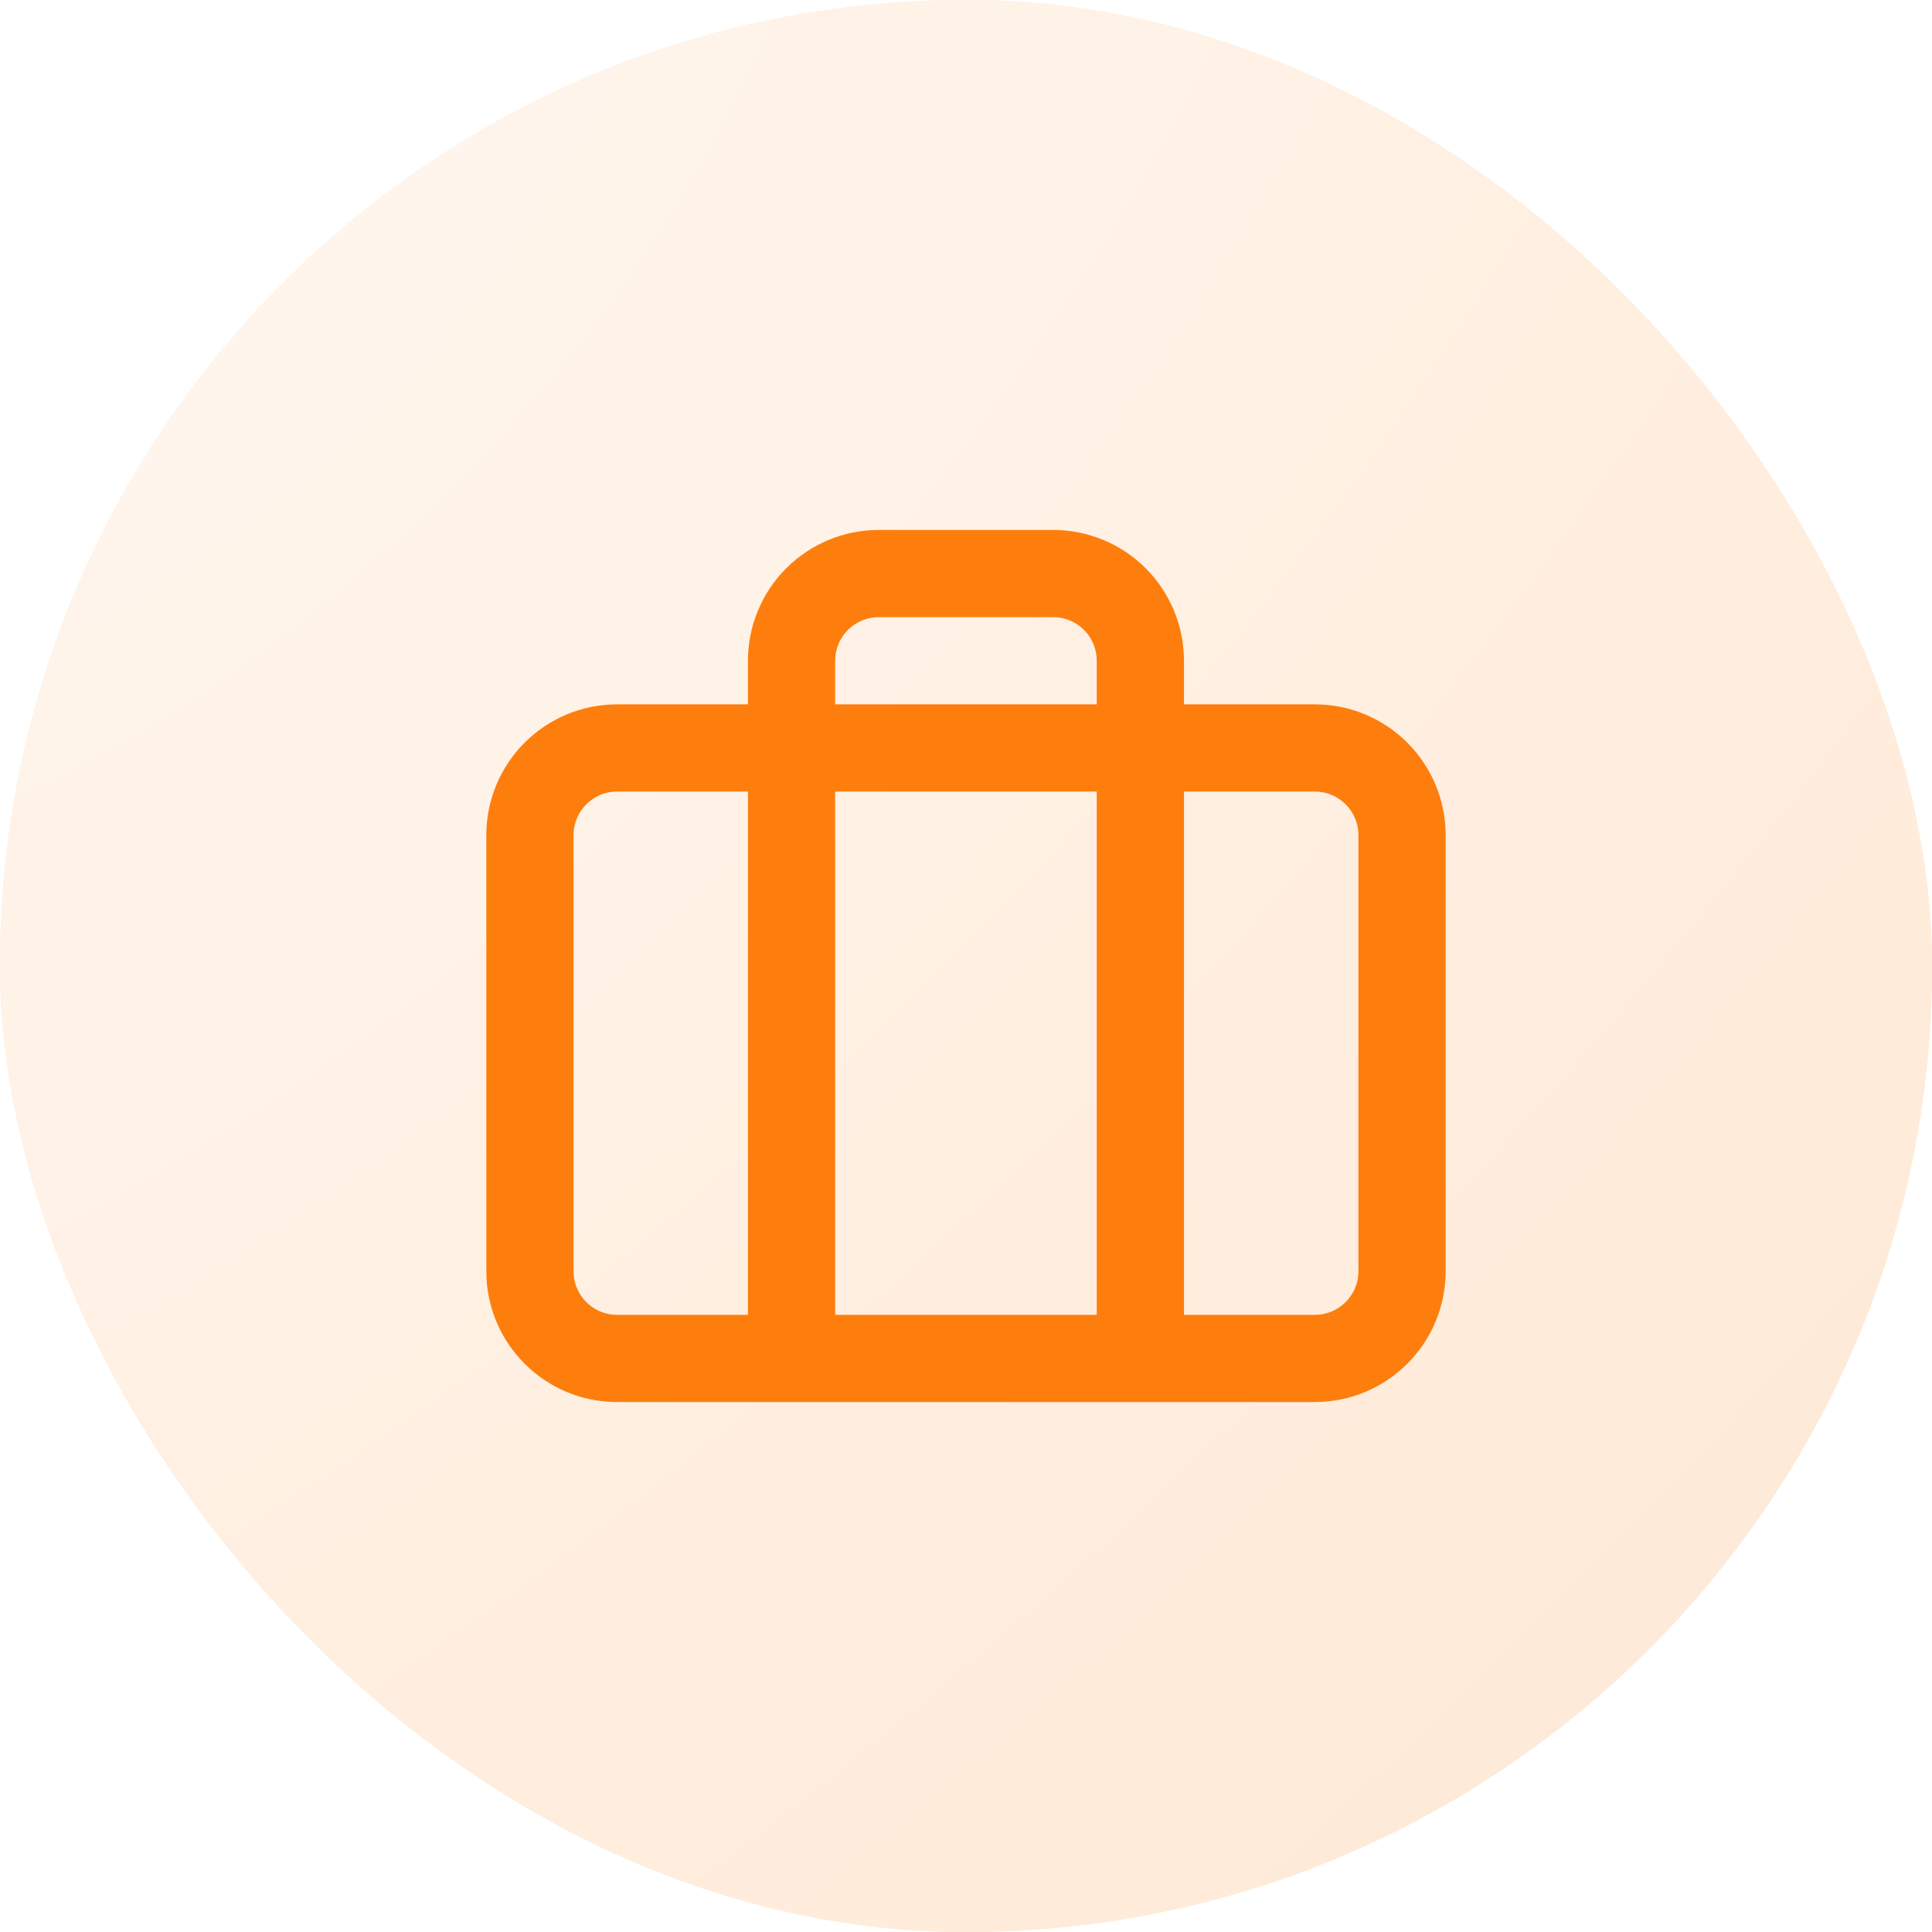 <svg width="48" height="48" viewBox="0 0 48 48" fill="none" xmlns="http://www.w3.org/2000/svg">
<g filter="url(#filter0_b_1_2235)">
<rect width="48" height="48" rx="24" fill="#FED7B4"/>
</g>
<g filter="url(#filter1_b_1_2235)">
<rect width="48" height="48" rx="24" fill="url(#paint0_radial_1_2235)"/>
</g>
<path d="M28.332 33.75V16.417C28.332 15.842 28.104 15.291 27.698 14.885C27.292 14.478 26.741 14.25 26.166 14.25H21.832C21.258 14.25 20.707 14.478 20.3 14.885C19.894 15.291 19.666 15.842 19.666 16.417V33.75M15.332 18.583H32.666C33.862 18.583 34.833 19.553 34.833 20.75V31.583C34.833 32.78 33.862 33.75 32.666 33.75H15.332C14.136 33.75 13.166 32.78 13.166 31.583V20.75C13.166 19.553 14.136 18.583 15.332 18.583Z" stroke="#FD7E0D" stroke-width="2.167" stroke-linecap="round" stroke-linejoin="round"/>
<defs>
<filter id="filter0_b_1_2235" x="-22" y="-22" width="92" height="92" filterUnits="userSpaceOnUse" color-interpolation-filters="sRGB">
<feFlood flood-opacity="0" result="BackgroundImageFix"/>
<feGaussianBlur in="BackgroundImageFix" stdDeviation="11"/>
<feComposite in2="SourceAlpha" operator="in" result="effect1_backgroundBlur_1_2235"/>
<feBlend mode="normal" in="SourceGraphic" in2="effect1_backgroundBlur_1_2235" result="shape"/>
</filter>
<filter id="filter1_b_1_2235" x="-22" y="-22" width="92" height="92" filterUnits="userSpaceOnUse" color-interpolation-filters="sRGB">
<feFlood flood-opacity="0" result="BackgroundImageFix"/>
<feGaussianBlur in="BackgroundImageFix" stdDeviation="11"/>
<feComposite in2="SourceAlpha" operator="in" result="effect1_backgroundBlur_1_2235"/>
<feBlend mode="normal" in="SourceGraphic" in2="effect1_backgroundBlur_1_2235" result="shape"/>
</filter>
<radialGradient id="paint0_radial_1_2235" cx="0" cy="0" r="1" gradientUnits="userSpaceOnUse" gradientTransform="translate(2.5 4) rotate(44.318) scale(59.401 106.063)">
<stop stop-color="white" stop-opacity="0.78"/>
<stop offset="1" stop-color="white" stop-opacity="0.44"/>
</radialGradient>
</defs>
</svg>

